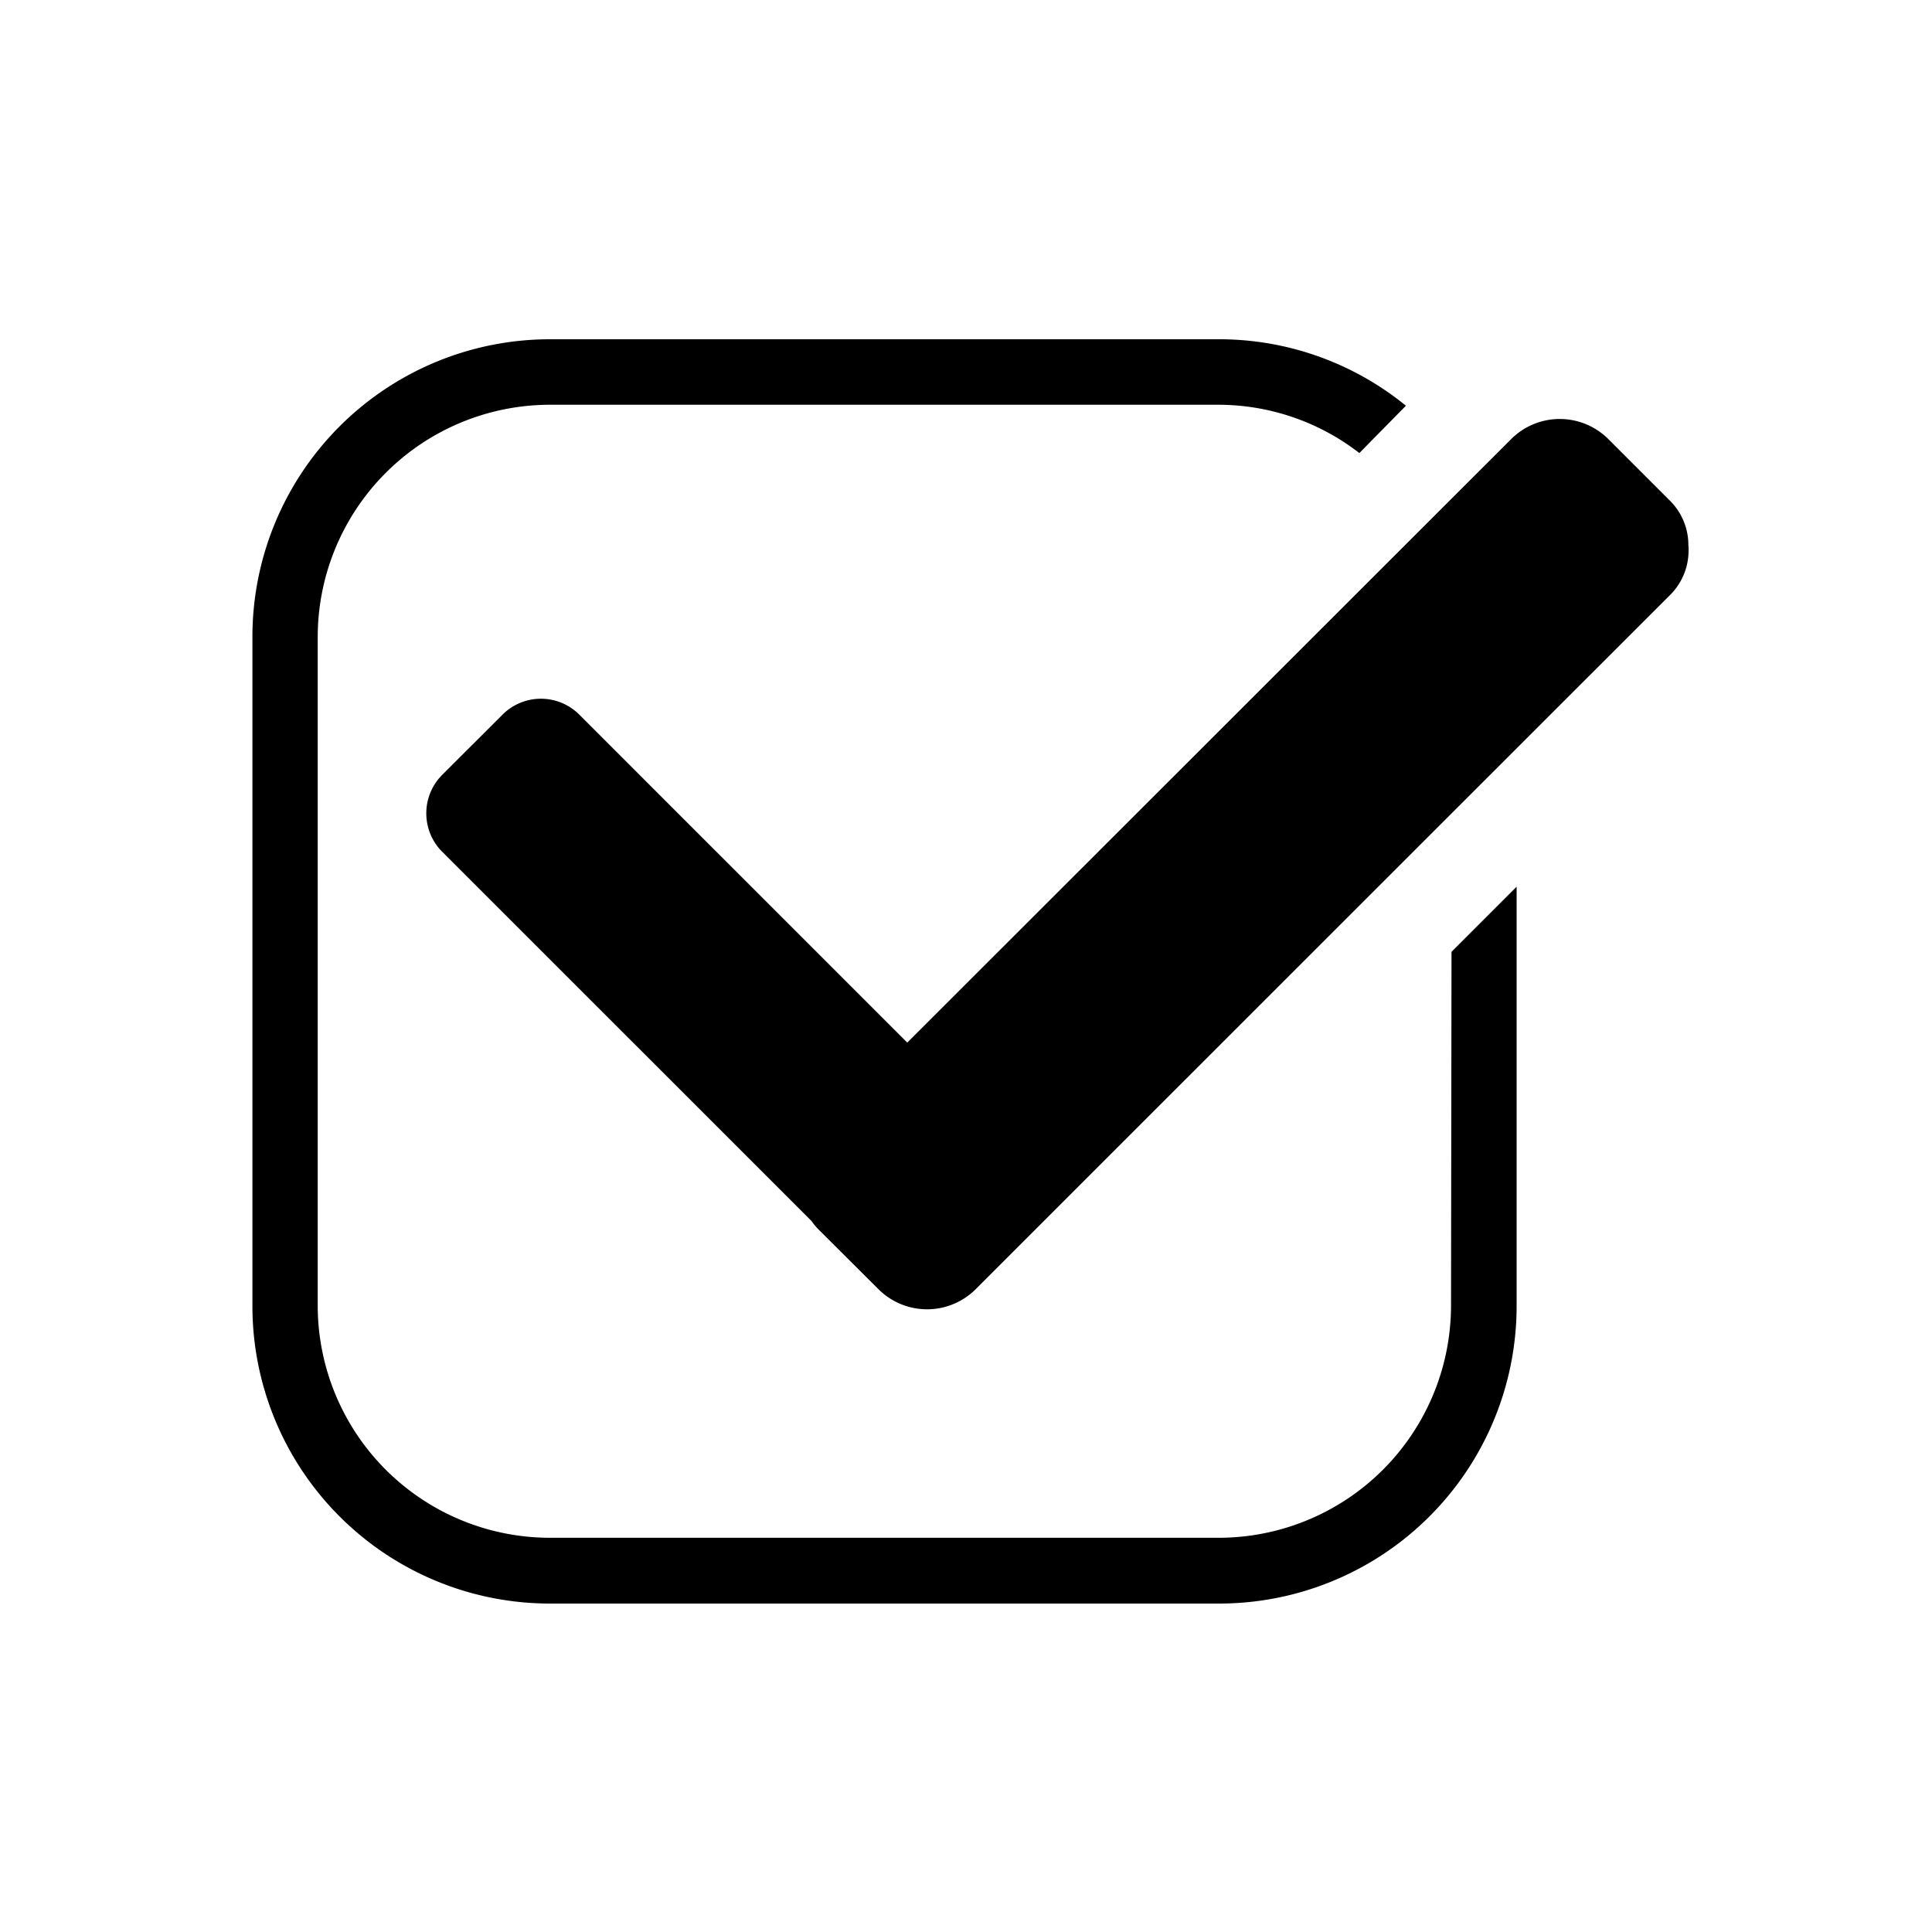 <svg id="Icons" xmlns="http://www.w3.org/2000/svg" viewBox="0 0 200 200"><title>247-case-a-cocher</title><path d="M174.78,56.44a6.47,6.47,0,0,0-2-4.7l-6.35-6.35a7.12,7.12,0,0,0-9.93,0L93.92,107.93q-17-17-34-34a5.62,5.62,0,0,0-7.85,0l-6.35,6.34a5.64,5.64,0,0,0,0,7.85L84,126.39a6.72,6.72,0,0,0,.63.78L91,133.52a7.13,7.13,0,0,0,9.94,0l52.22-52.21L157,77.47l15.8-15.79a6.49,6.49,0,0,0,2-4.71,2.09,2.09,0,0,0,0-.25A2.62,2.62,0,0,0,174.78,56.44Z"/><path d="M150.21,135.19a24.06,24.06,0,0,1-24,24H56.89a24.05,24.05,0,0,1-24-24V65.9a24.06,24.06,0,0,1,24-24h69.29a23.85,23.85,0,0,1,14.54,5L145.54,42a30.6,30.6,0,0,0-19.36-6.88H56.89A30.8,30.8,0,0,0,26.13,65.9v69.29A30.8,30.8,0,0,0,56.89,166h69.29A30.8,30.8,0,0,0,157,135.19V91.79l-6.74,6.74Z"/></svg>